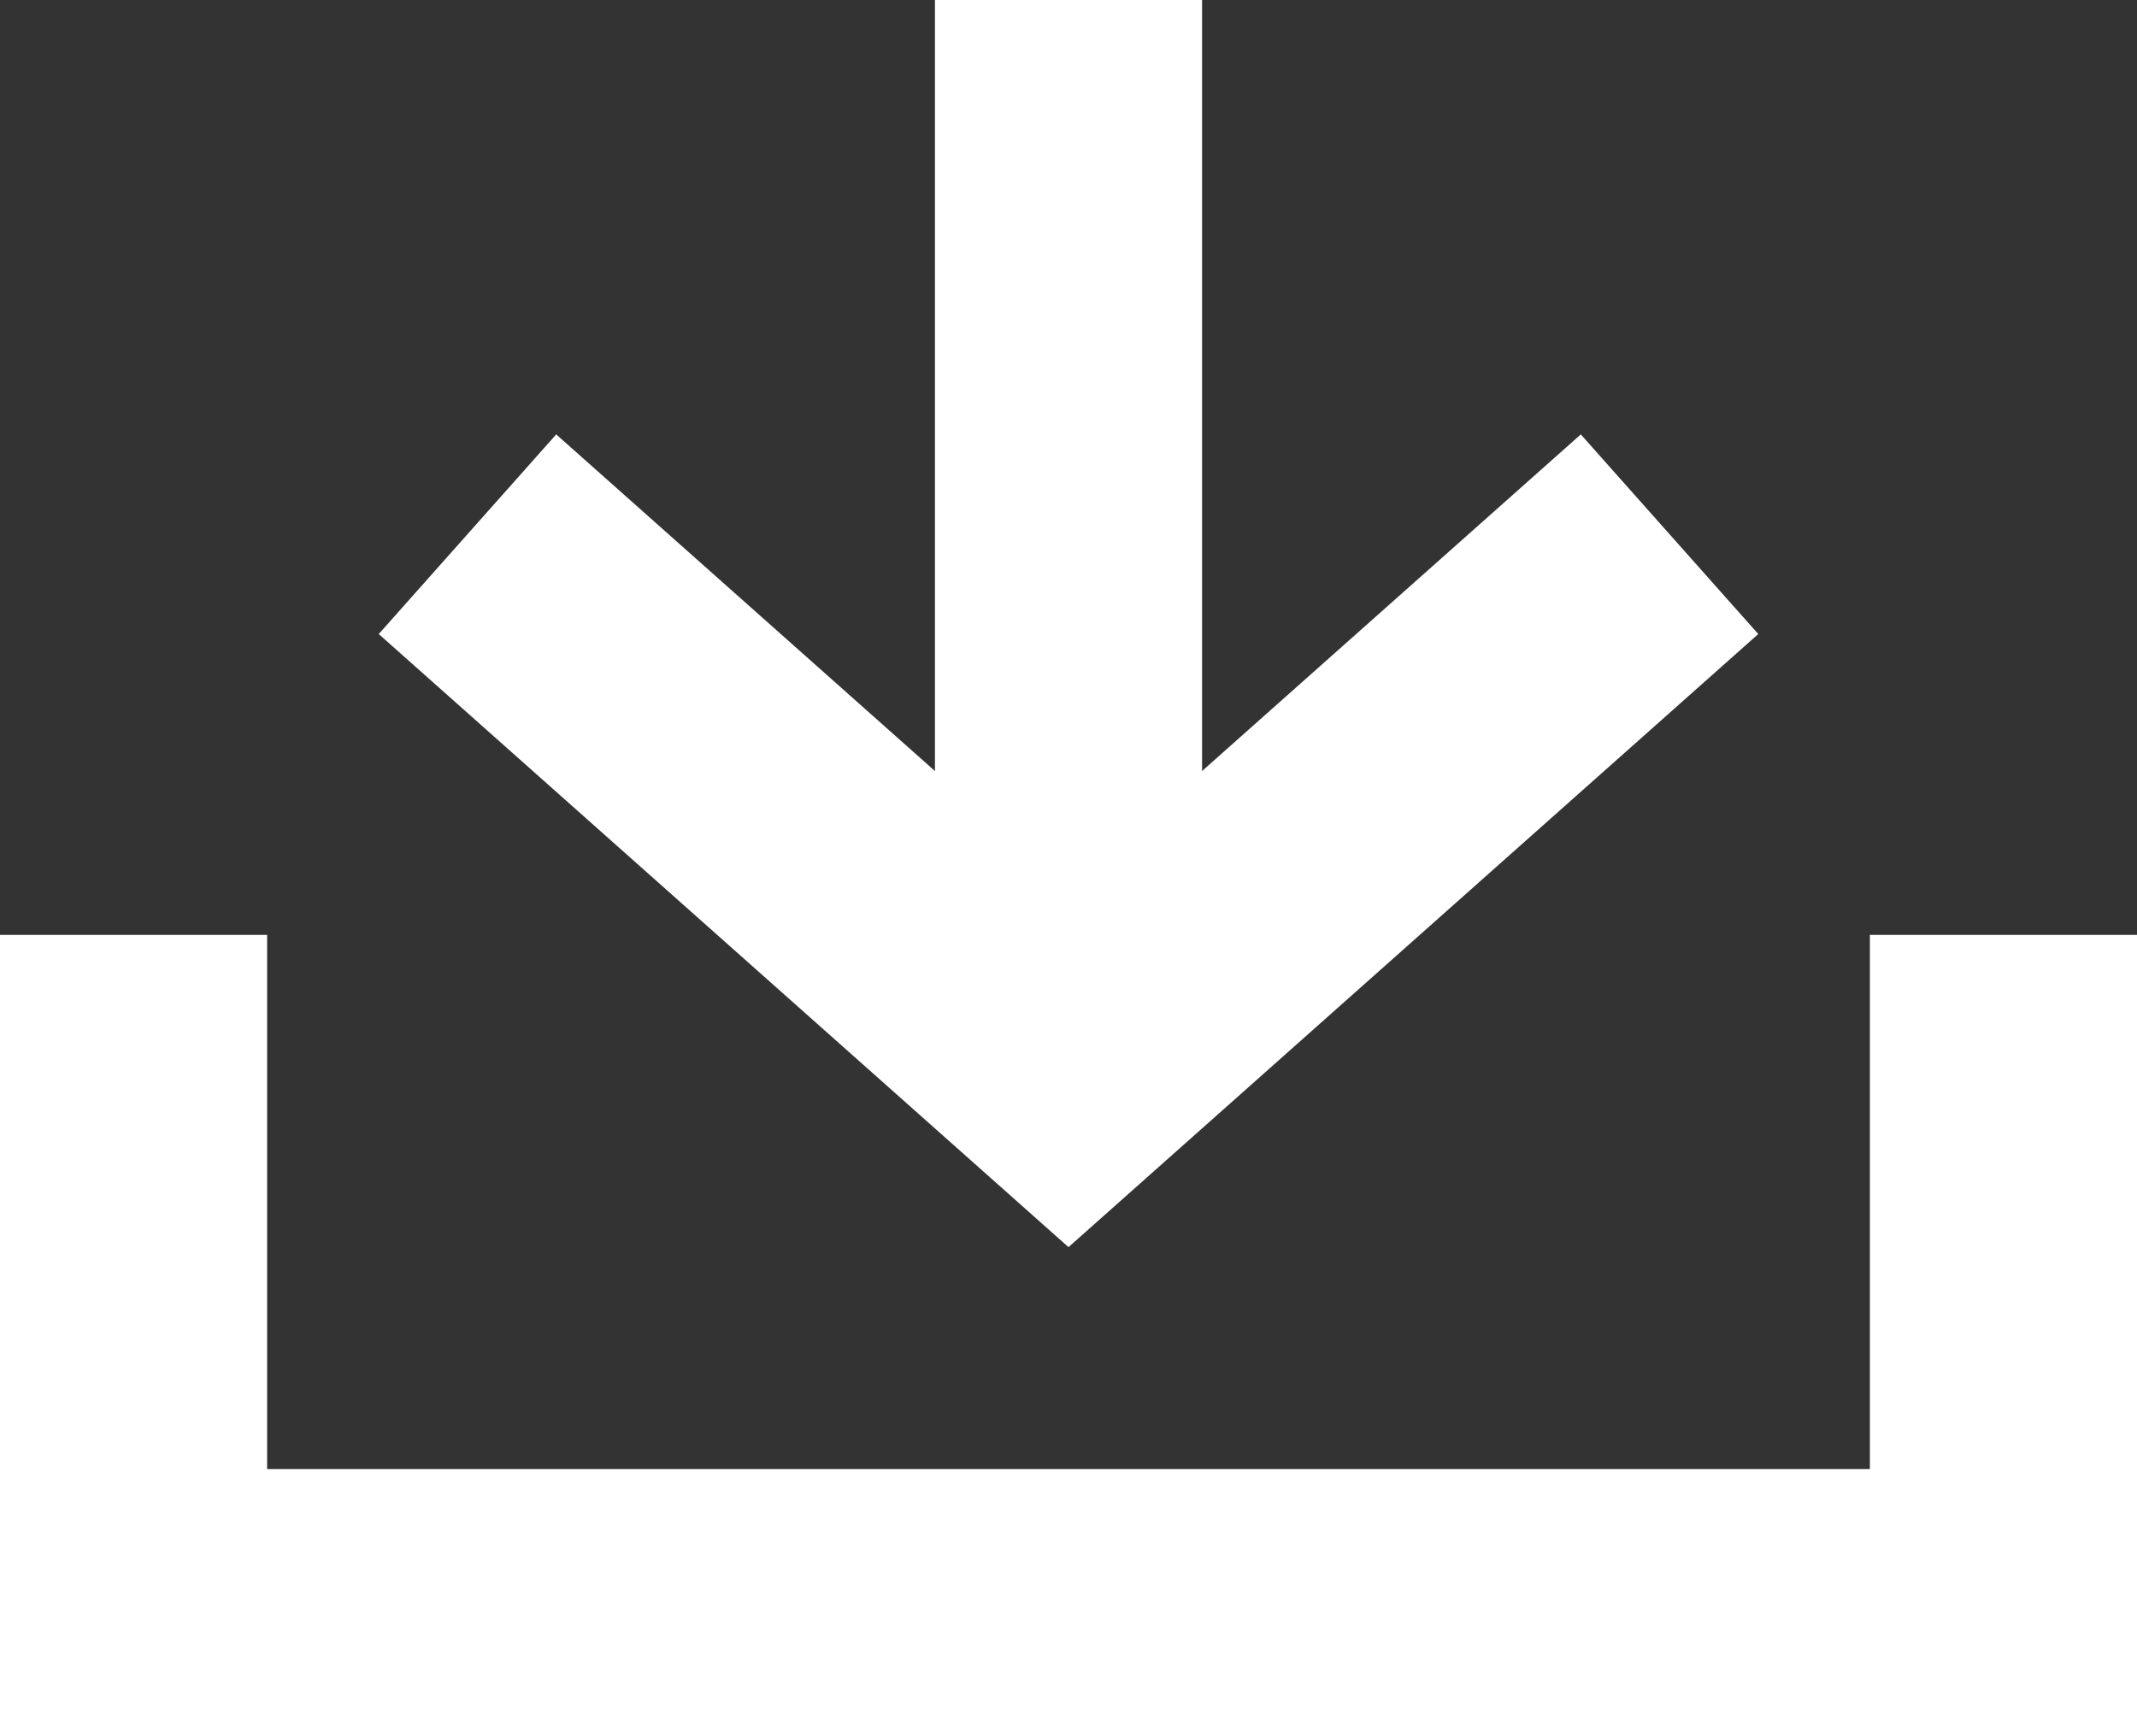 <?xml version="1.0" encoding="UTF-8"?><svg id="_레이어_2" xmlns="http://www.w3.org/2000/svg" viewBox="0 0 16 13"><rect x="0" y="0" width="16" height="13" fill="#333333" stroke="none"/><defs><style>.cls-1{fill:none;stroke:#fff;stroke-miterlimit:10;stroke-width:2px;}</style></defs><g id="Layer_1"><polyline class="cls-1" points="12.5 4 8 8 3.5 4"/><line class="cls-1" x1="8" y1="8" x2="8"/><polyline class="cls-1" points="15 7 15 12 1 12 1 7"/></g></svg>